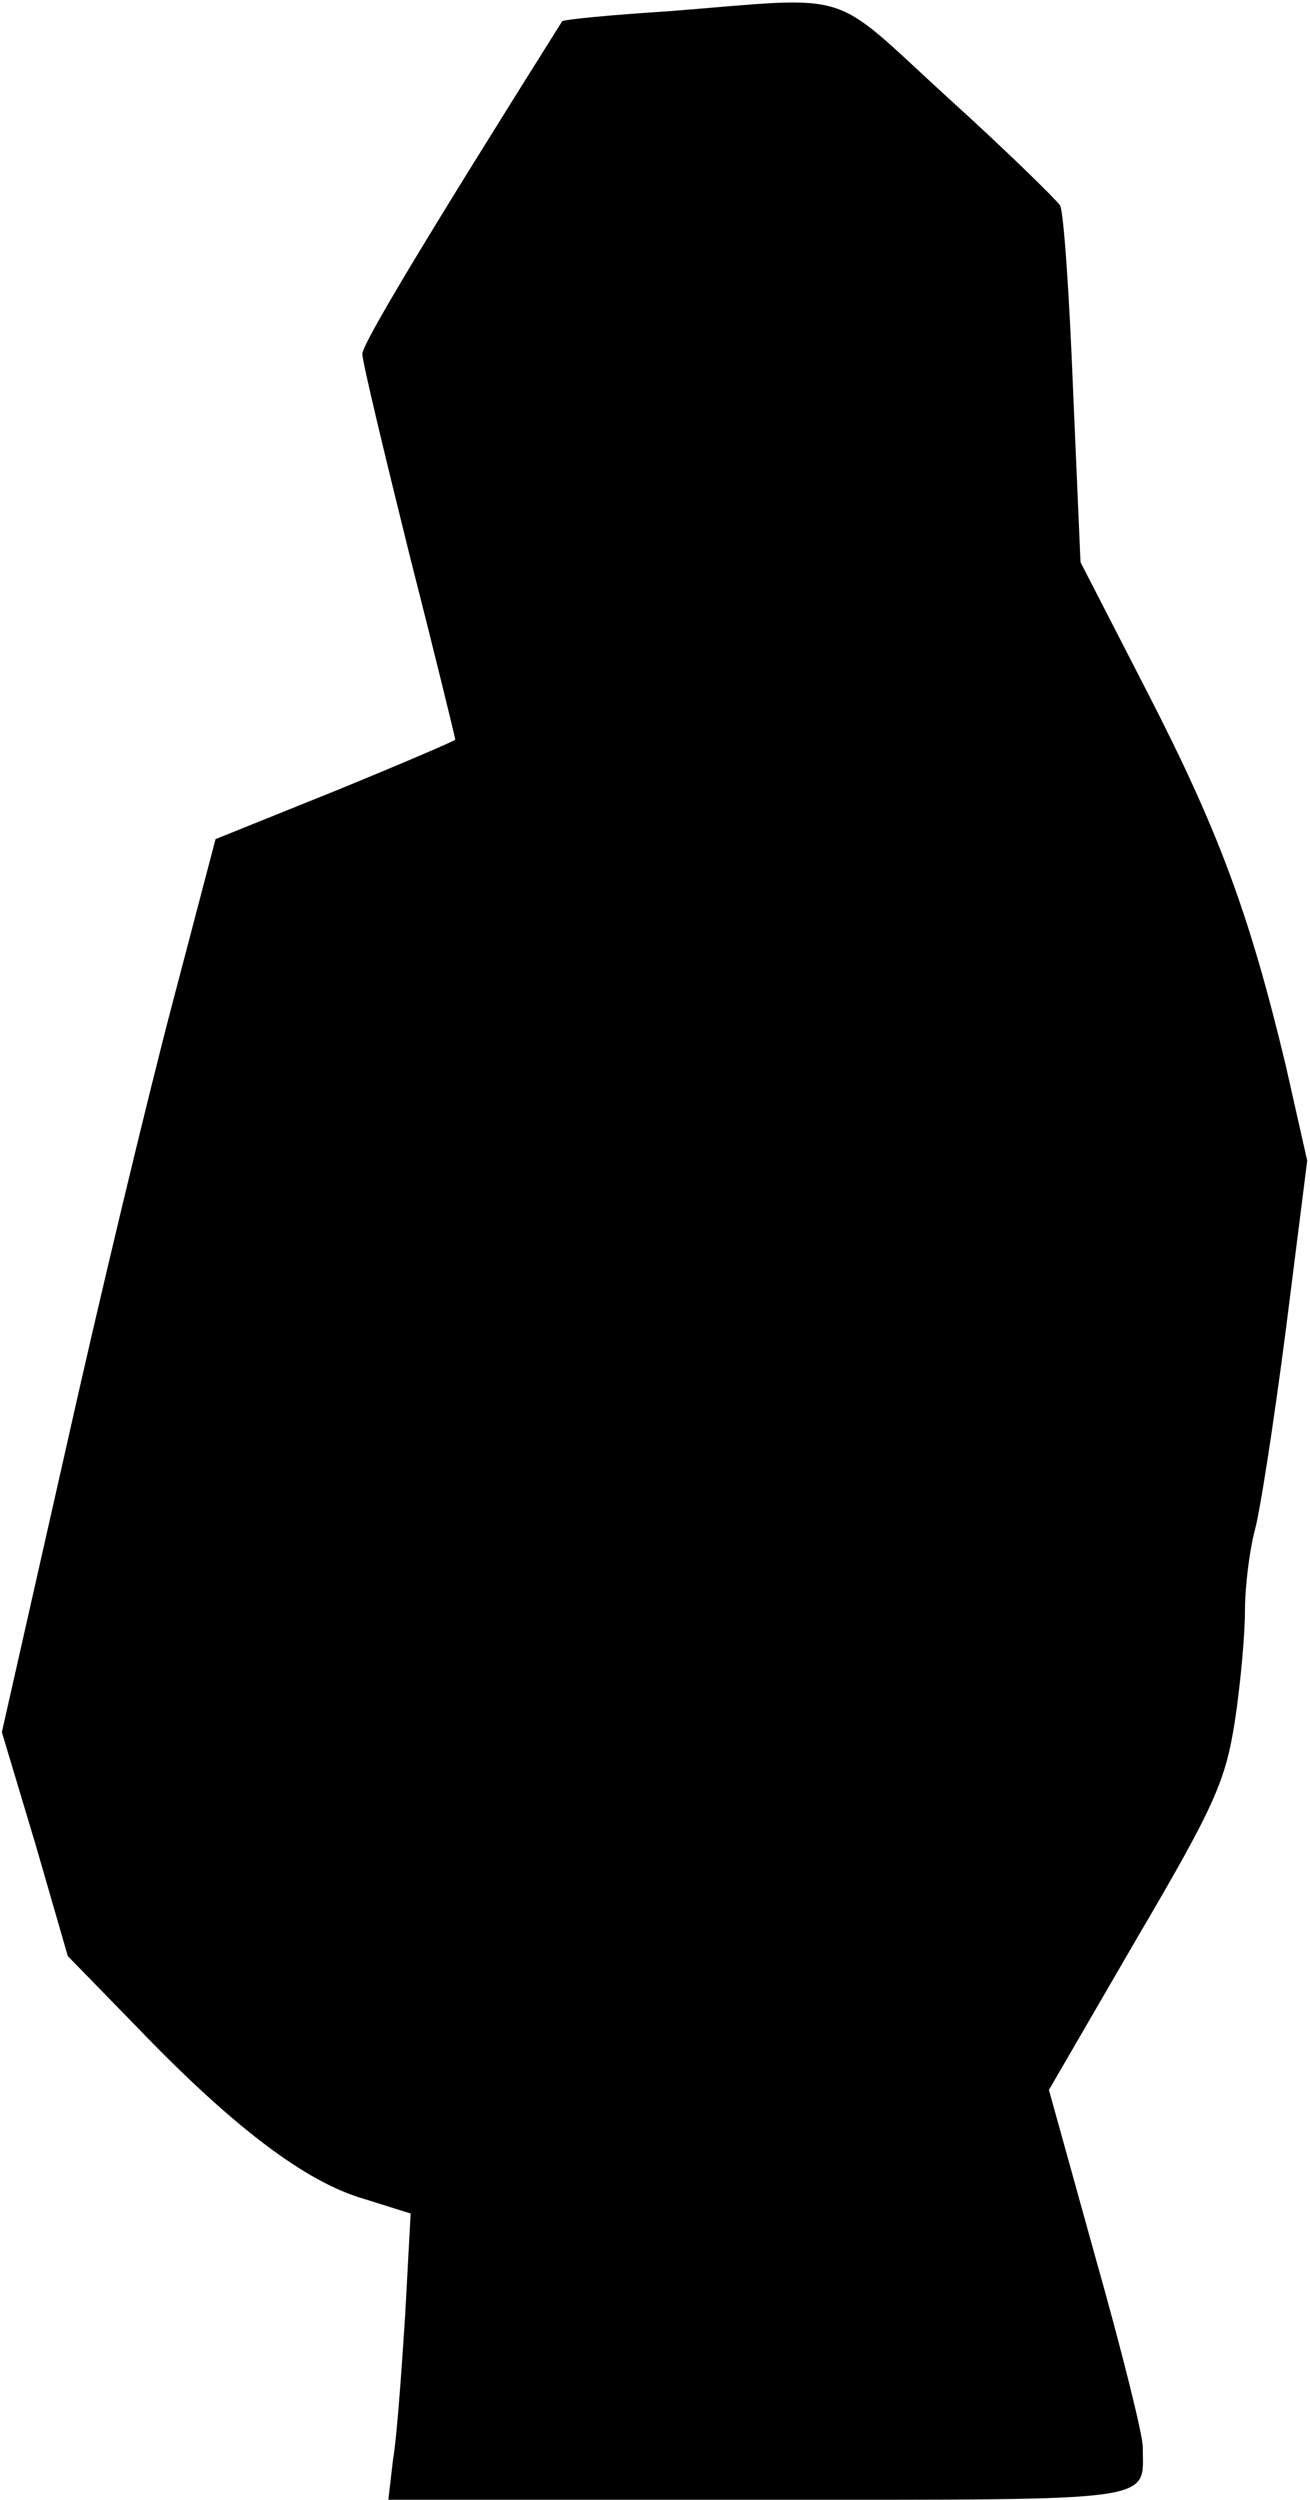 <?xml version="1.0" standalone="no"?>
<!DOCTYPE svg PUBLIC "-//W3C//DTD SVG 20010904//EN"
 "http://www.w3.org/TR/2001/REC-SVG-20010904/DTD/svg10.dtd">
<svg version="1.0" xmlns="http://www.w3.org/2000/svg"
 width="141pt" height="269pt" viewBox="0 0 141 269"
 preserveAspectRatio="xMidYMid meet">
<g transform="translate(0,269) scale(0.1,-0.1)"
fill="#000000" stroke="none">
<path fill="#000000" stroke="none" d="M721 2678 c-63 -4 -115 -9 -116 -11
-149 -237 -215 -347 -215 -358 0 -8 23 -104 50 -213 28 -110 50 -200 50 -202
0 -1 -58 -26 -129 -55 l-129 -52 -47 -179 c-26 -99 -78 -315 -115 -481 l-68
-301 36 -120 35 -121 76 -78 c102 -106 180 -165 242 -183 l51 -16 -6 -111 c-4
-62 -9 -131 -13 -154 l-5 -43 400 0 c436 0 412 -3 412 57 0 13 -23 105 -51
204 l-50 180 94 162 c84 143 96 170 106 234 6 39 11 93 11 120 0 26 5 64 10
84 6 20 21 118 34 218 l23 182 -23 102 c-39 163 -72 252 -149 402 l-72 140 -8
185 c-4 102 -10 191 -14 199 -5 7 -59 60 -122 117 -128 117 -97 108 -298 92z"/>
</g>
</svg>
